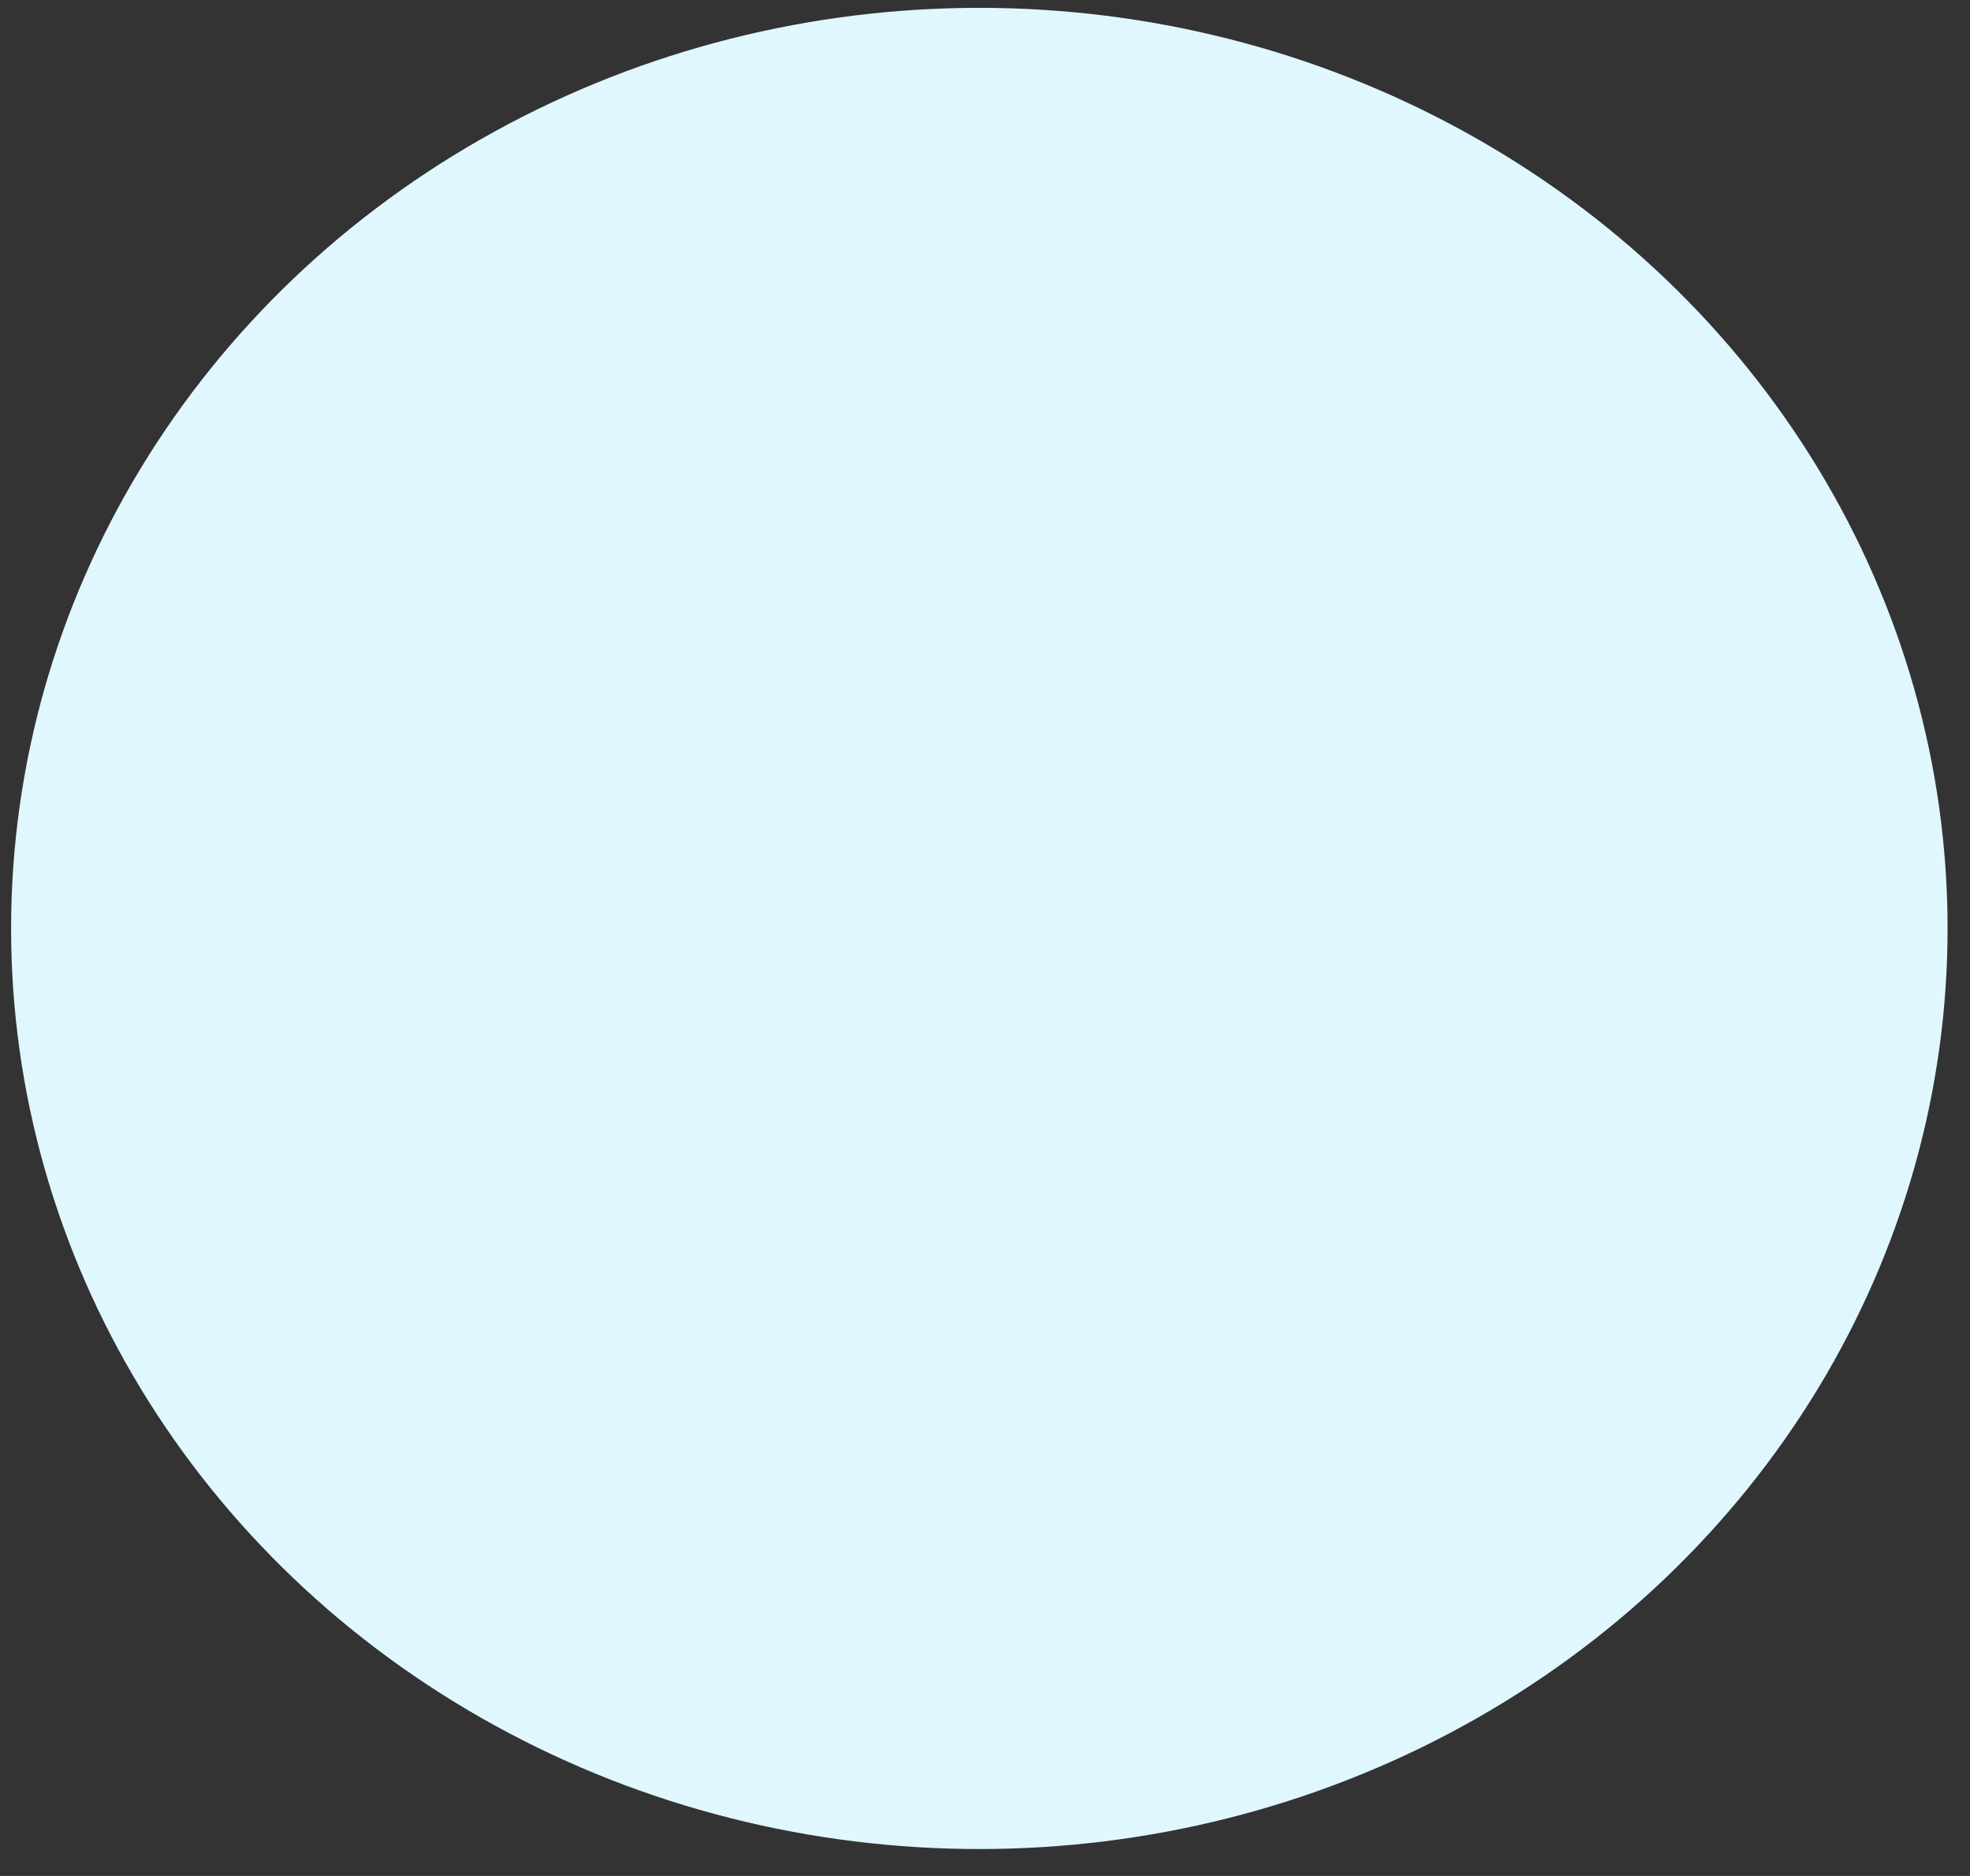 <svg width="63" height="60" viewBox="0 0 63 60" fill="none" xmlns="http://www.w3.org/2000/svg">
<rect x="0" y="0" width="63" height="60" fill="#333333" stroke="none"/>
<ellipse id="Ellipse 1" cx="31.319" cy="29.695" rx="30.964" ry="29.444" fill="#E0F7FF"/>
</svg>
